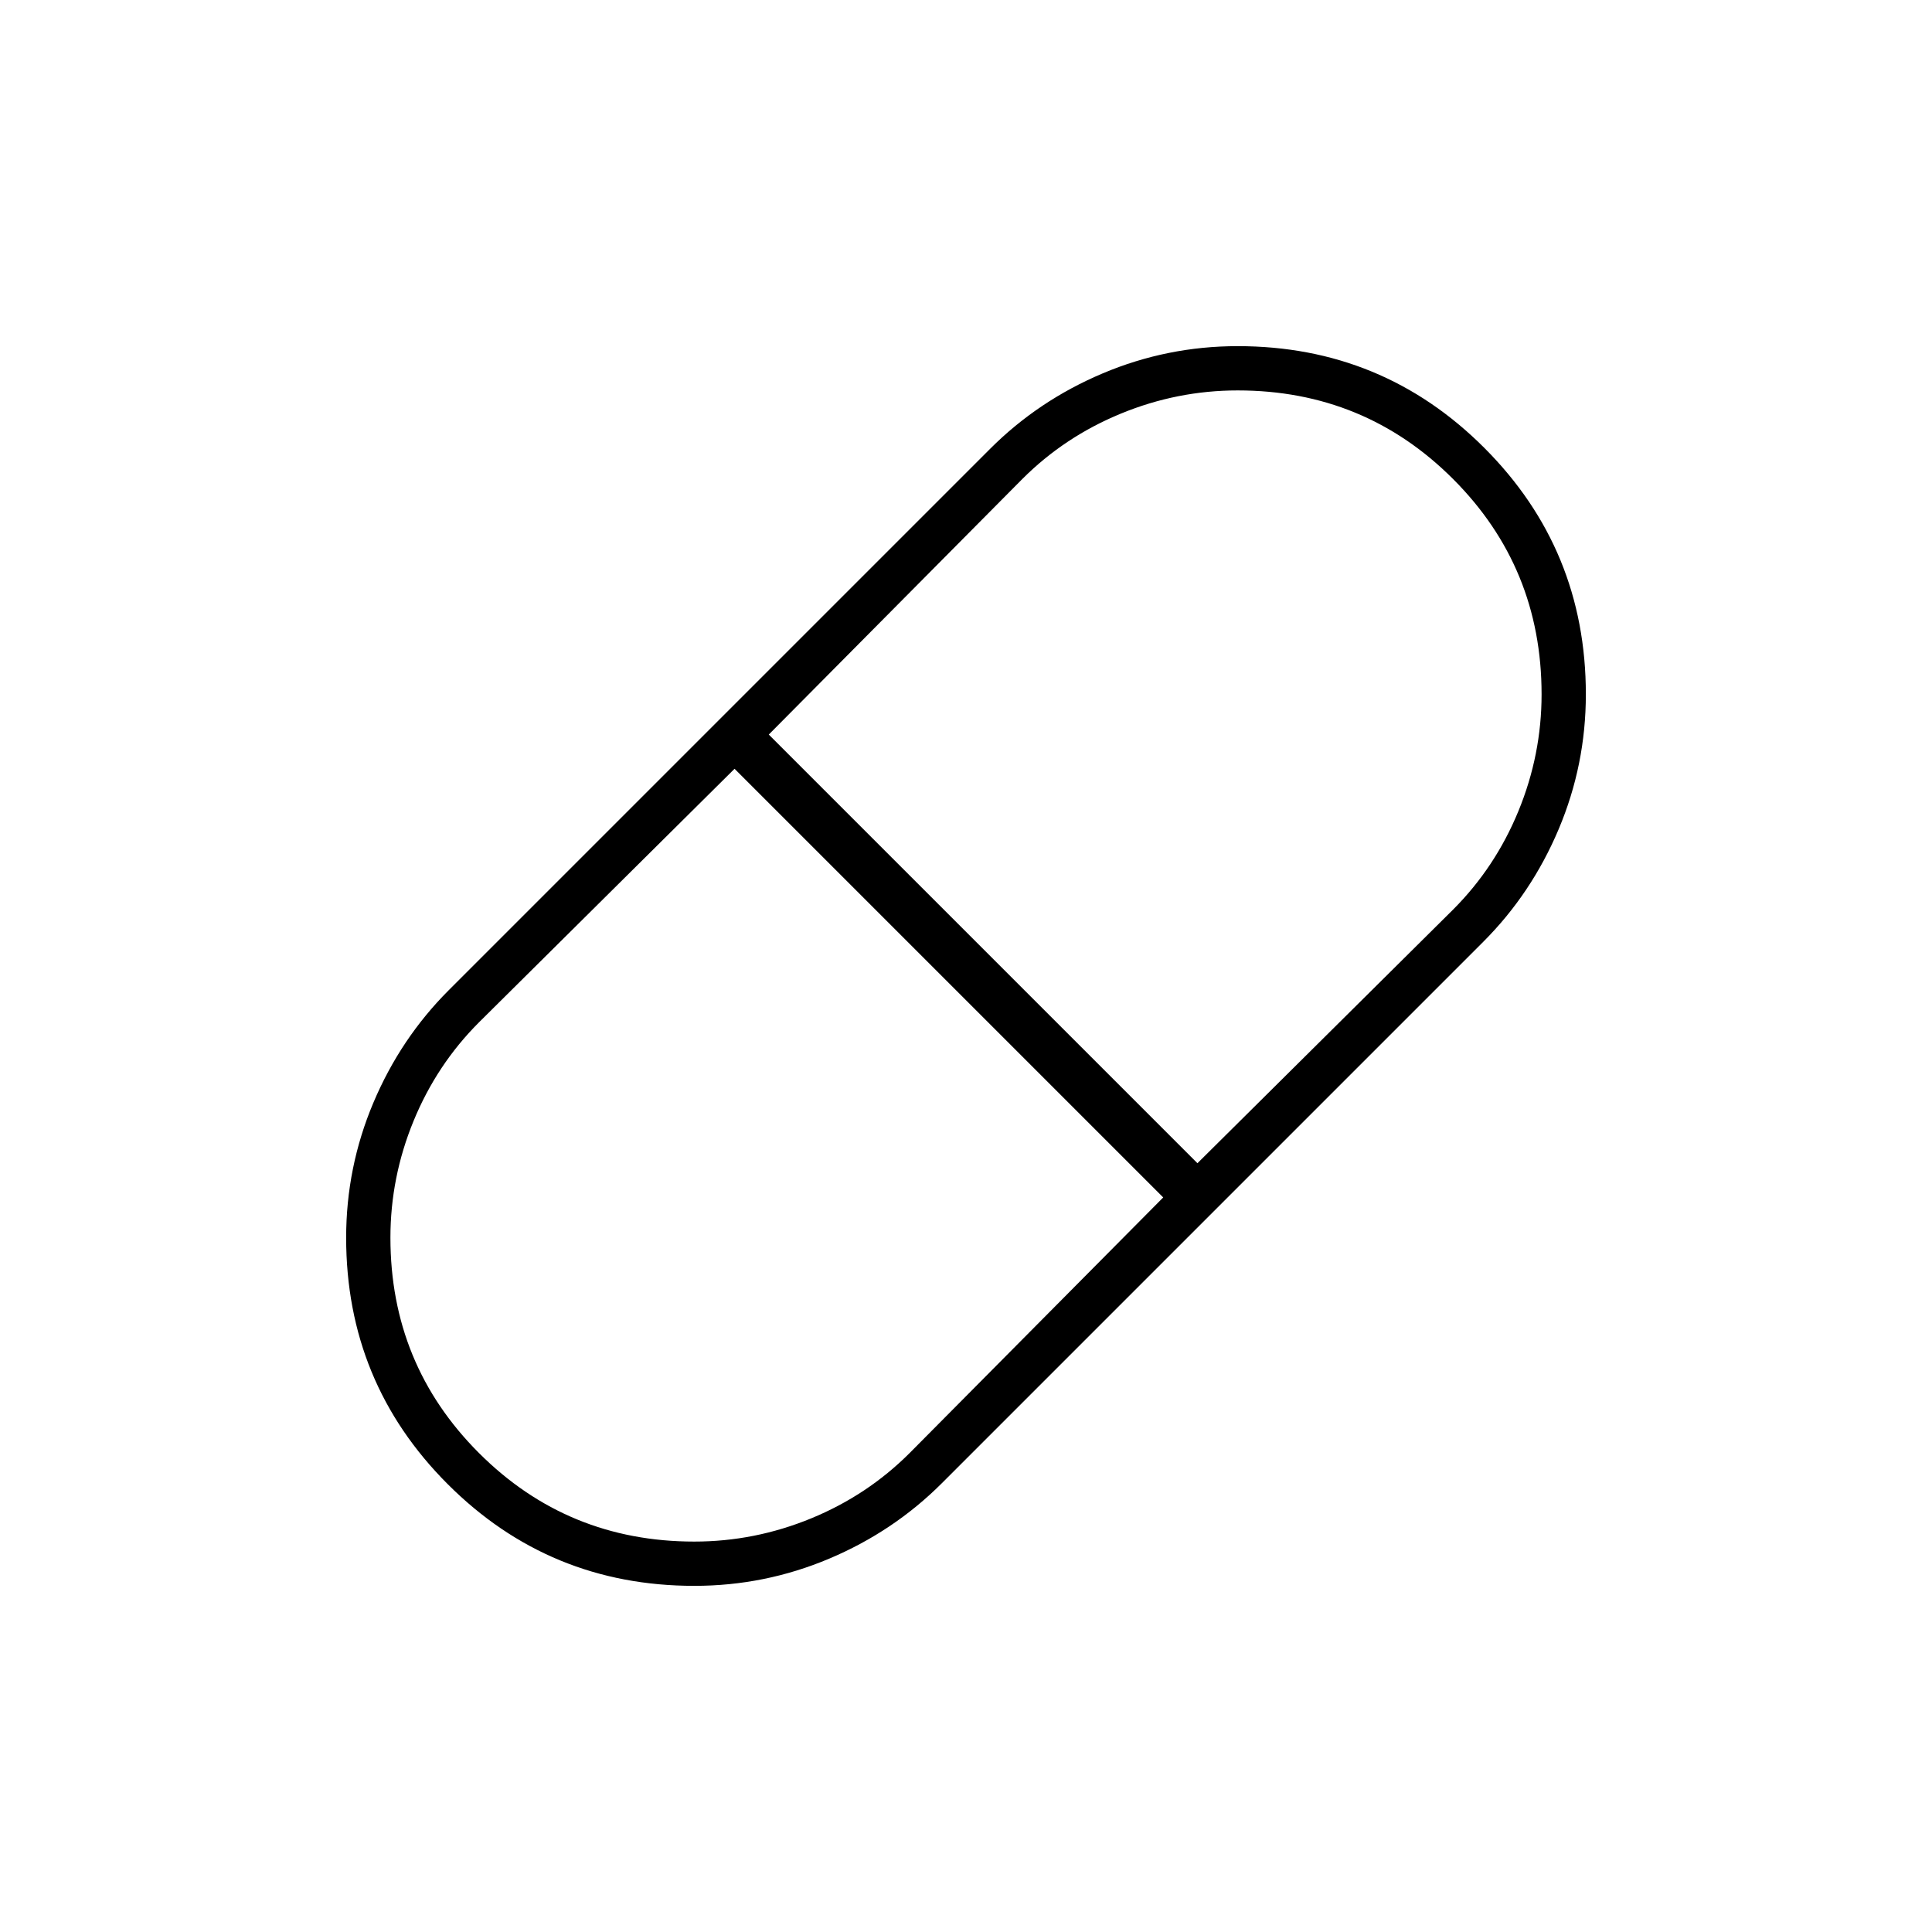 <svg xmlns="http://www.w3.org/2000/svg" width="48" height="48" viewBox="0 0 48 48"><path d="M17.25 39.4q-3.6 0-6.125-2.525T8.6 30.75q0-1.75.675-3.35t1.875-2.8L24.6 11.15q1.2-1.2 2.8-1.875Q29 8.6 30.75 8.6q3.6 0 6.125 2.525T39.4 17.25q0 1.75-.675 3.35t-1.875 2.8L23.4 36.85q-1.2 1.2-2.8 1.875-1.6.675-3.35.675Zm12.5-10.5 6.35-6.3q1.05-1.05 1.625-2.45.575-1.4.575-2.9 0-3.15-2.2-5.35-2.2-2.2-5.35-2.2-1.5 0-2.9.575T25.4 11.9l-6.3 6.35Zm-12.5 9.4q1.5 0 2.9-.575T22.6 36.1l6.3-6.35L18.25 19.1l-6.35 6.3q-1.05 1.05-1.625 2.45-.575 1.4-.575 2.9 0 3.15 2.2 5.35 2.2 2.2 5.35 2.2Z"/></svg>